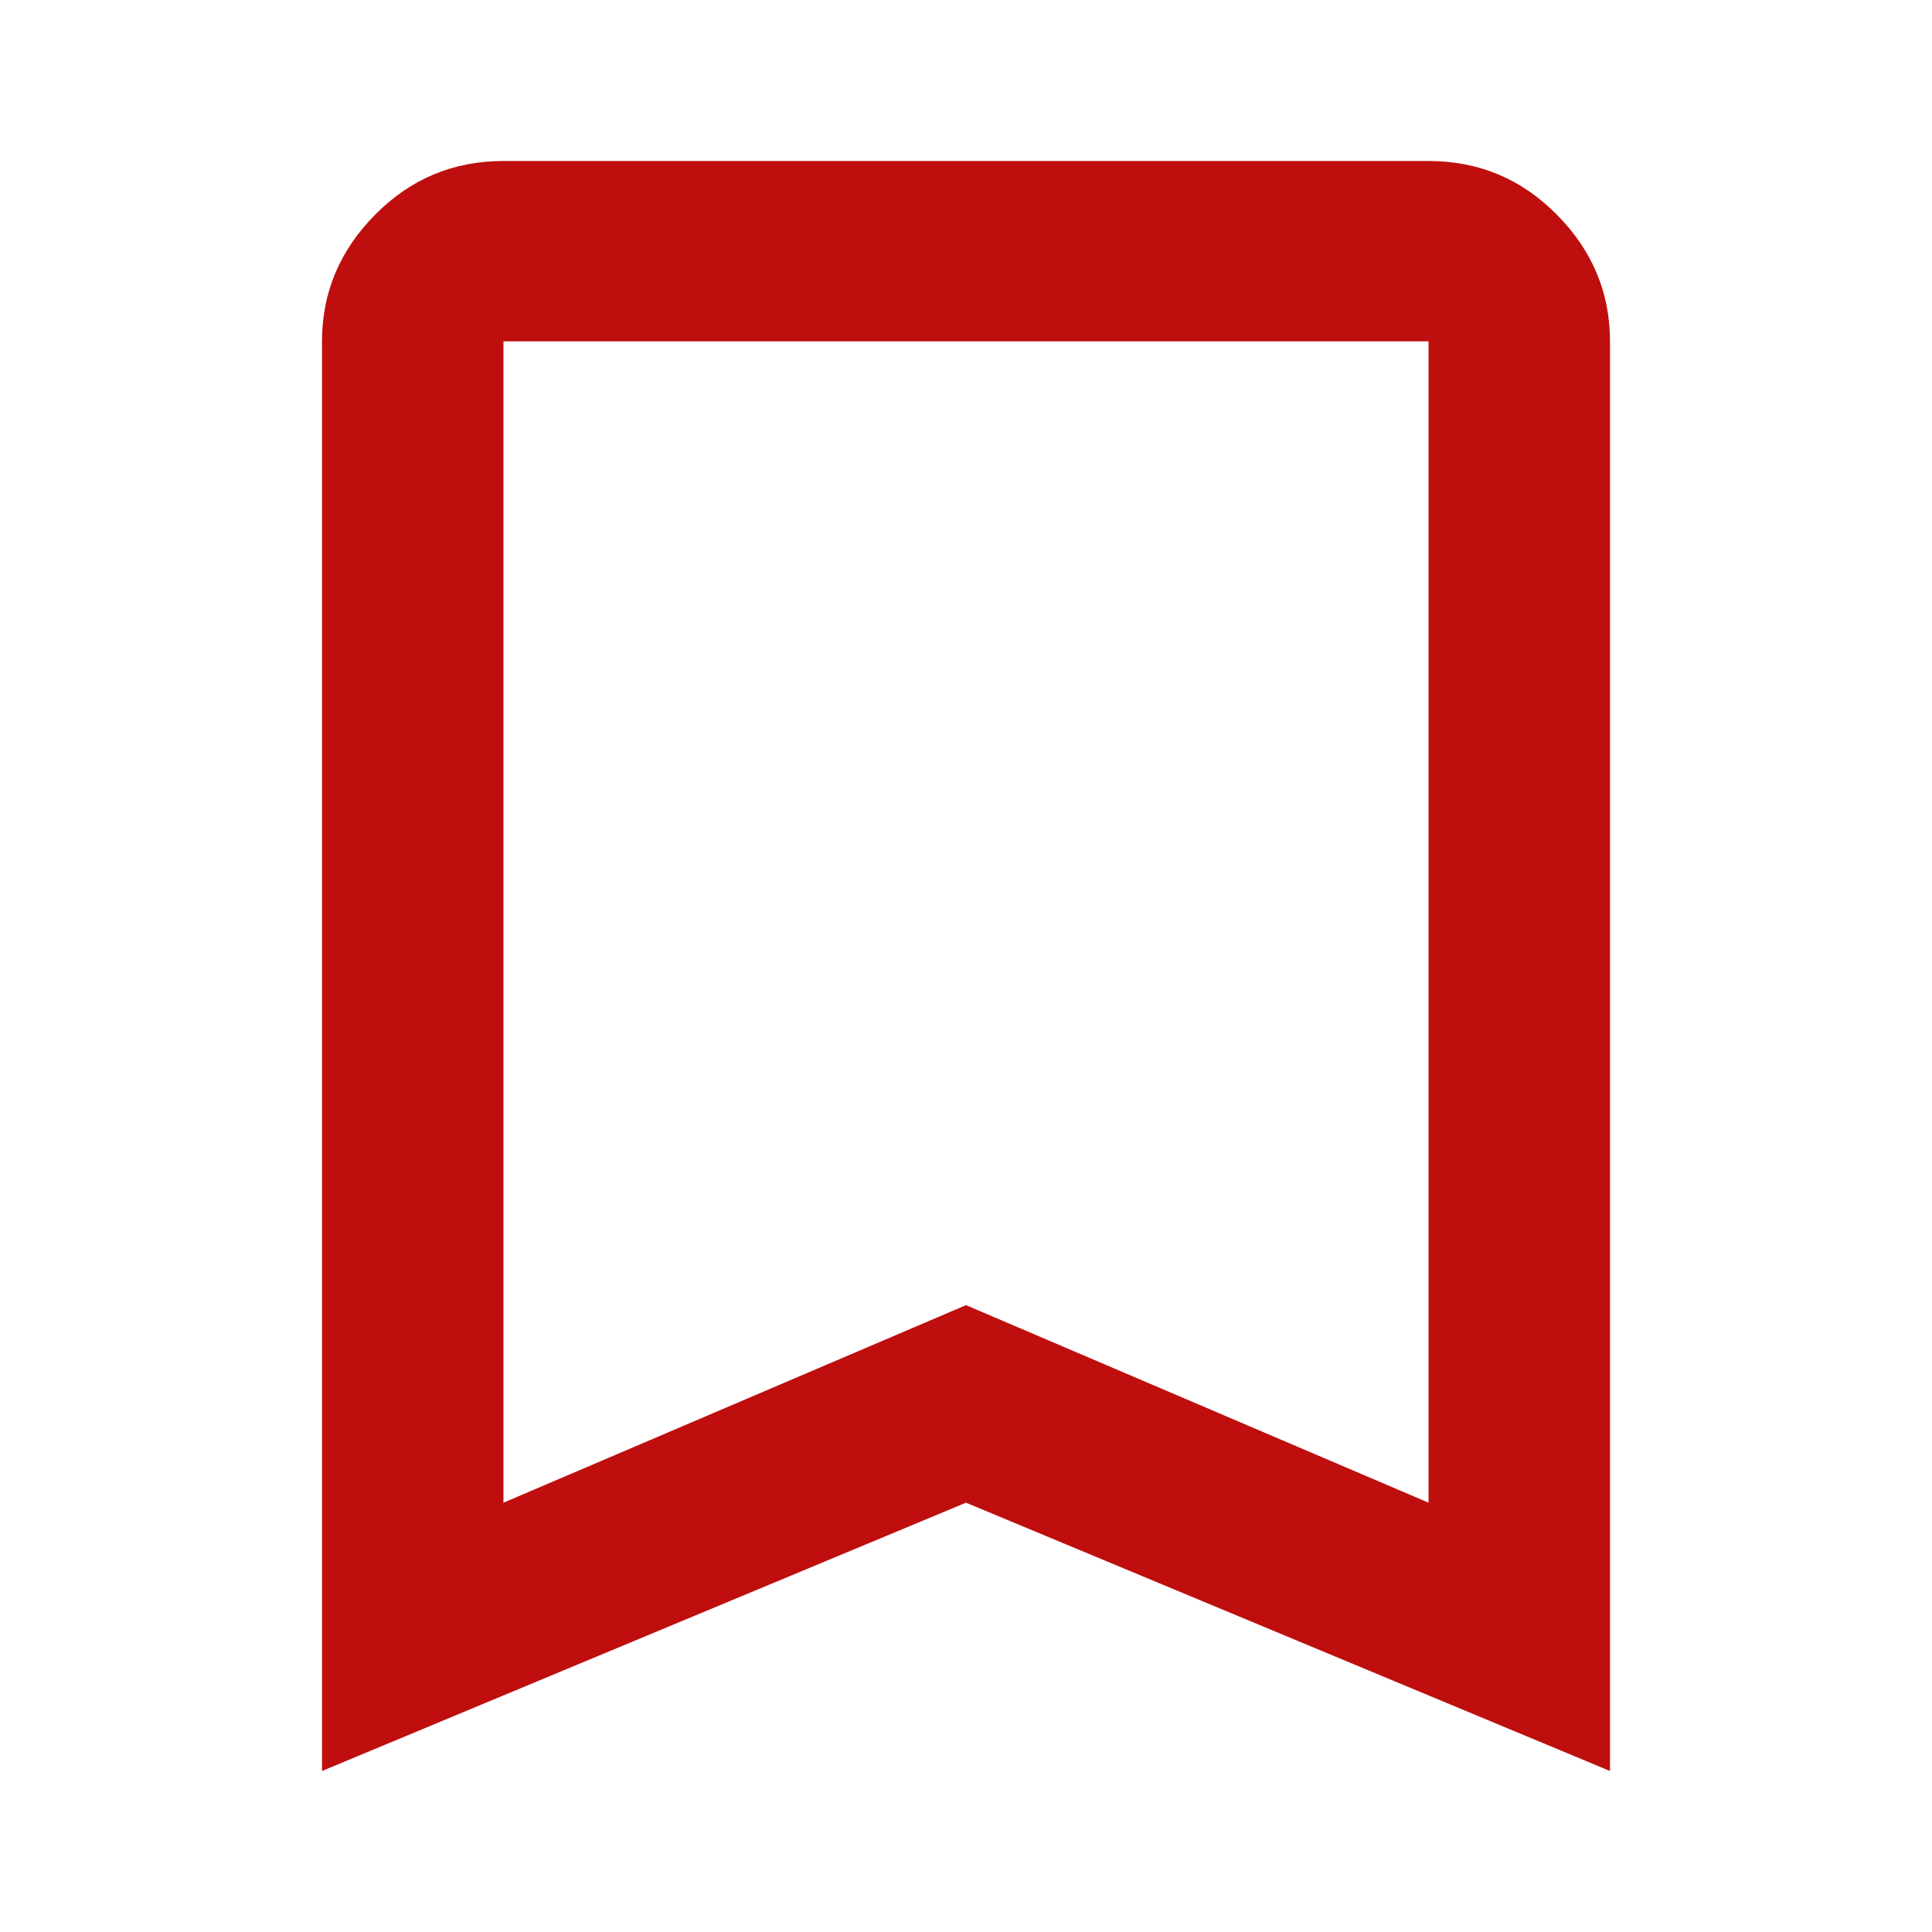 <svg xmlns="http://www.w3.org/2000/svg" xmlns:xlink="http://www.w3.org/1999/xlink" width="24" height="24" viewBox="0 0 24 24">
  <defs>
    <path id="stroke-a" d="M17.746,18.667 L17.746,4.24 L6.254,4.24 L6.254,18.667 L12,16.213 L17.746,18.667 Z M17.746,2 C18.369,2 18.9,2.222 19.34,2.667 C19.78,3.111 20,3.636 20,4.24 L20,22 L12,18.667 L4,22 L4,4.24 C4,3.636 4.22,3.111 4.66,2.667 C5.1,2.222 5.631,2 6.254,2 L17.746,2 Z"/>
  </defs>
  <use fill="#BF0E0E" fill-rule="evenodd" xlink:href="#stroke-a"/>
</svg>
